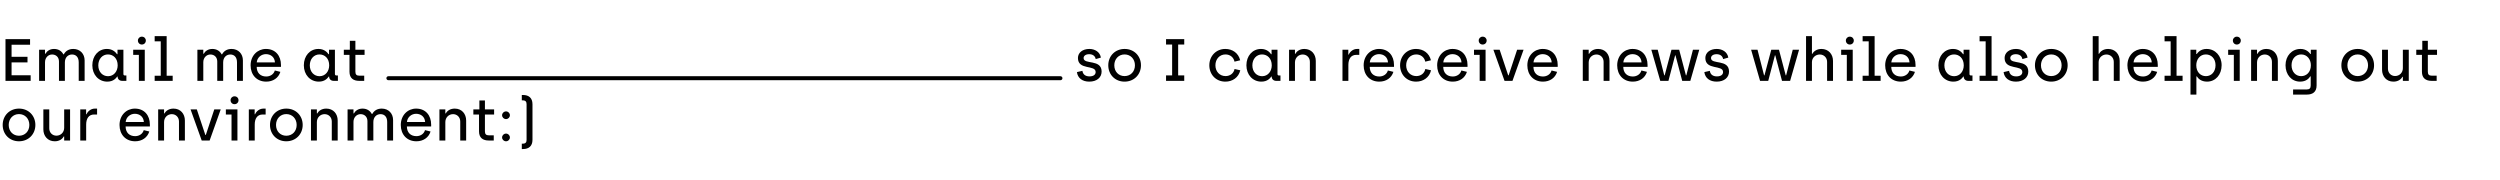 <svg width="1886" height="136" viewBox="0 0 1886 136" fill="none" xmlns="http://www.w3.org/2000/svg">
<path d="M4.14 61H23.13V56.77H8.73V47.05H20.745V42.865H8.73V33.73H22.68V29.5H4.14V61ZM29.505 61H33.96V46.96C33.96 43.45 36.435 41.11 39.315 41.11C42.24 41.11 44.49 43.09 44.49 46.42V61H48.945V47.095C48.945 43.225 51.42 41.11 54.345 41.11C57.36 41.11 59.385 43.135 59.385 47.05V61H63.84V45.565C63.84 40.615 60.42 36.925 55.29 36.925C52.05 36.925 49.575 38.32 48.135 40.975H47.775C46.515 38.545 44.13 36.925 40.755 36.925C37.47 36.925 35.355 38.635 34.32 40.525H33.96V37.51H29.505V61ZM80.946 61.585C85.626 61.585 87.606 58.885 88.416 57.76H88.731C88.731 59.785 90.216 61 92.151 61H95.346V56.95H94.266C93.546 56.95 93.096 56.59 93.096 55.87V37.51H88.641V40.885H88.281C87.381 39.625 85.221 36.925 80.676 36.925C74.196 36.925 69.651 42.19 69.651 49.255C69.651 56.41 74.421 61.585 80.946 61.585ZM81.486 57.49C77.391 57.49 74.151 54.25 74.151 49.3C74.151 44.485 77.256 41.065 81.441 41.065C85.446 41.065 88.776 44.08 88.776 49.3C88.776 53.755 85.941 57.49 81.486 57.49ZM107.008 33.595C108.763 33.595 110.023 32.29 110.023 30.58C110.023 28.96 108.763 27.655 107.008 27.655C105.298 27.655 104.038 28.96 104.038 30.58C104.038 32.29 105.298 33.595 107.008 33.595ZM104.758 61H109.213V37.51H100.483V41.38H104.758V61ZM116.679 61H130.269V57.13H125.724V27.25H116.679V31.165H121.269V57.13H116.679V61ZM148.912 61H153.367V46.96C153.367 43.45 155.842 41.11 158.722 41.11C161.647 41.11 163.897 43.09 163.897 46.42V61H168.352V47.095C168.352 43.225 170.827 41.11 173.752 41.11C176.767 41.11 178.792 43.135 178.792 47.05V61H183.247V45.565C183.247 40.615 179.827 36.925 174.697 36.925C171.457 36.925 168.982 38.32 167.542 40.975H167.182C165.922 38.545 163.537 36.925 160.162 36.925C156.877 36.925 154.762 38.635 153.727 40.525H153.367V37.51H148.912V61ZM200.848 61.585C205.978 61.585 210.073 58.84 211.513 54.205L207.328 53.17C206.518 56.095 203.773 57.715 200.848 57.715C196.483 57.715 193.693 55.015 193.648 50.425H211.963V49.03C211.963 42.01 207.778 36.925 200.623 36.925C194.323 36.925 189.058 41.875 189.058 49.3C189.058 56.5 193.693 61.585 200.848 61.585ZM193.693 47.05C194.008 43.45 197.023 40.84 200.623 40.84C204.178 40.84 207.193 43.045 207.418 47.05H193.693ZM240.513 61.585C245.193 61.585 247.173 58.885 247.983 57.76H248.298C248.298 59.785 249.783 61 251.718 61H254.913V56.95H253.833C253.113 56.95 252.663 56.59 252.663 55.87V37.51H248.208V40.885H247.848C246.948 39.625 244.788 36.925 240.243 36.925C233.763 36.925 229.218 42.19 229.218 49.255C229.218 56.41 233.988 61.585 240.513 61.585ZM241.053 57.49C236.958 57.49 233.718 54.25 233.718 49.3C233.718 44.485 236.823 41.065 241.008 41.065C245.013 41.065 248.343 44.08 248.343 49.3C248.343 53.755 245.508 57.49 241.053 57.49ZM270.985 61H274.765V57.085H271.03C268.96 57.085 268.105 56.185 268.105 54.07V41.38H275.035V37.51H268.105V30.805H263.92V37.51H259.375V41.38H263.65V54.115C263.65 58.975 266.575 61 270.985 61ZM821.742 61.585C827.367 61.585 831.057 58.525 831.057 53.98C831.057 44.395 817.467 48.94 817.467 43.81C817.467 42.1 819.087 40.885 821.652 40.885C824.307 40.885 826.197 42.19 826.602 44.575L830.517 43.45C829.797 39.22 826.062 36.925 821.787 36.925C816.657 36.925 813.192 39.76 813.192 43.765C813.192 53.17 826.557 48.67 826.557 54.34C826.557 56.32 824.937 57.625 821.922 57.625C818.907 57.625 816.972 56.23 816.567 53.44L812.427 54.385C813.012 58.93 816.567 61.585 821.742 61.585ZM848.368 61.585C855.523 61.585 860.743 56.275 860.743 49.255C860.743 42.235 855.568 36.925 848.413 36.925C841.303 36.925 836.083 42.19 836.083 49.255C836.083 56.32 841.258 61.585 848.368 61.585ZM848.368 57.4C843.868 57.4 840.628 54.025 840.628 49.255C840.628 44.62 843.823 41.065 848.368 41.065C852.958 41.065 856.198 44.575 856.198 49.255C856.198 53.98 852.958 57.4 848.368 57.4ZM879.666 61H893.391V56.905H888.801V33.595H893.391V29.5H879.666V33.595H884.256V56.905H879.666V61ZM924.422 61.585C929.777 61.585 934.367 58.525 935.672 53.035L931.352 52.045C930.722 55.33 927.977 57.4 924.557 57.4C920.102 57.4 916.907 53.98 916.907 49.255C916.907 44.665 919.967 41.065 924.512 41.065C927.932 41.065 930.677 43.225 931.307 46.51L935.582 45.475C934.277 39.985 929.732 36.925 924.377 36.925C917.357 36.925 912.317 42.325 912.317 49.255C912.317 56.14 917.222 61.585 924.422 61.585ZM951.58 61.585C956.26 61.585 958.24 58.885 959.05 57.76H959.365C959.365 59.785 960.85 61 962.785 61H965.98V56.95H964.9C964.18 56.95 963.73 56.59 963.73 55.87V37.51H959.275V40.885H958.915C958.015 39.625 955.855 36.925 951.31 36.925C944.83 36.925 940.285 42.19 940.285 49.255C940.285 56.41 945.055 61.585 951.58 61.585ZM952.12 57.49C948.025 57.49 944.785 54.25 944.785 49.3C944.785 44.485 947.89 41.065 952.075 41.065C956.08 41.065 959.41 44.08 959.41 49.3C959.41 53.755 956.575 57.49 952.12 57.49ZM972.467 61H976.922V47.095C976.922 43.675 979.487 41.11 982.772 41.11C985.742 41.11 988.172 43.36 988.172 46.69V61H992.627V45.925C992.627 40.885 989.342 36.925 984.032 36.925C980.612 36.925 978.272 38.59 977.282 40.57H976.922V37.51H972.467V61ZM1012.76 61H1017.21V48.94C1017.21 44.485 1019.15 41.38 1023.2 41.38H1025.45V36.925H1023.78C1020.59 36.925 1018.29 39.22 1017.48 41.2H1017.17V37.51H1012.76V61ZM1040.53 61.585C1045.66 61.585 1049.75 58.84 1051.19 54.205L1047.01 53.17C1046.2 56.095 1043.45 57.715 1040.53 57.715C1036.16 57.715 1033.37 55.015 1033.33 50.425H1051.64V49.03C1051.64 42.01 1047.46 36.925 1040.3 36.925C1034 36.925 1028.74 41.875 1028.74 49.3C1028.74 56.5 1033.37 61.585 1040.53 61.585ZM1033.37 47.05C1033.69 43.45 1036.7 40.84 1040.3 40.84C1043.86 40.84 1046.87 43.045 1047.1 47.05H1033.37ZM1068.33 61.585C1073.68 61.585 1078.27 58.525 1079.58 53.035L1075.26 52.045C1074.63 55.33 1071.88 57.4 1068.46 57.4C1064.01 57.4 1060.81 53.98 1060.81 49.255C1060.81 44.665 1063.87 41.065 1068.42 41.065C1071.84 41.065 1074.58 43.225 1075.21 46.51L1079.49 45.475C1078.18 39.985 1073.64 36.925 1068.28 36.925C1061.26 36.925 1056.22 42.325 1056.22 49.255C1056.22 56.14 1061.13 61.585 1068.33 61.585ZM1095.98 61.585C1101.11 61.585 1105.2 58.84 1106.64 54.205L1102.46 53.17C1101.65 56.095 1098.9 57.715 1095.98 57.715C1091.61 57.715 1088.82 55.015 1088.78 50.425H1107.09V49.03C1107.09 42.01 1102.91 36.925 1095.75 36.925C1089.45 36.925 1084.19 41.875 1084.19 49.3C1084.19 56.5 1088.82 61.585 1095.98 61.585ZM1088.82 47.05C1089.14 43.45 1092.15 40.84 1095.75 40.84C1099.31 40.84 1102.32 43.045 1102.55 47.05H1088.82ZM1118.51 33.595C1120.27 33.595 1121.53 32.29 1121.53 30.58C1121.53 28.96 1120.27 27.655 1118.51 27.655C1116.8 27.655 1115.54 28.96 1115.54 30.58C1115.54 32.29 1116.8 33.595 1118.51 33.595ZM1116.26 61H1120.72V37.51H1111.99V41.38H1116.26V61ZM1135.02 61H1141.01L1149.38 37.51H1144.52L1138.13 56.815H1137.77L1131.33 37.51H1126.61L1135.02 61ZM1164.02 61.585C1169.15 61.585 1173.24 58.84 1174.68 54.205L1170.5 53.17C1169.69 56.095 1166.94 57.715 1164.02 57.715C1159.65 57.715 1156.86 55.015 1156.82 50.425H1175.13V49.03C1175.13 42.01 1170.95 36.925 1163.79 36.925C1157.49 36.925 1152.23 41.875 1152.23 49.3C1152.23 56.5 1156.86 61.585 1164.02 61.585ZM1156.86 47.05C1157.18 43.45 1160.19 40.84 1163.79 40.84C1167.35 40.84 1170.36 43.045 1170.59 47.05H1156.86ZM1194.05 61H1198.51V47.095C1198.51 43.675 1201.07 41.11 1204.36 41.11C1207.33 41.11 1209.76 43.36 1209.76 46.69V61H1214.21V45.925C1214.21 40.885 1210.93 36.925 1205.62 36.925C1202.2 36.925 1199.86 38.59 1198.87 40.57H1198.51V37.51H1194.05V61ZM1231.8 61.585C1236.93 61.585 1241.02 58.84 1242.46 54.205L1238.28 53.17C1237.47 56.095 1234.72 57.715 1231.8 57.715C1227.43 57.715 1224.64 55.015 1224.6 50.425H1242.91V49.03C1242.91 42.01 1238.73 36.925 1231.57 36.925C1225.27 36.925 1220.01 41.875 1220.01 49.3C1220.01 56.5 1224.64 61.585 1231.8 61.585ZM1224.64 47.05C1224.96 43.45 1227.97 40.84 1231.57 40.84C1235.13 40.84 1238.14 43.045 1238.37 47.05H1224.64ZM1252.5 61H1258.67L1263.71 41.74H1263.98L1269.06 61H1275.18L1281.93 37.51H1277.16L1272.17 56.815H1271.85L1266.77 37.51H1260.96L1255.83 56.815H1255.52L1250.57 37.51H1245.75L1252.5 61ZM1295.06 61.585C1300.69 61.585 1304.38 58.525 1304.38 53.98C1304.38 44.395 1290.79 48.94 1290.79 43.81C1290.79 42.1 1292.41 40.885 1294.97 40.885C1297.63 40.885 1299.52 42.19 1299.92 44.575L1303.84 43.45C1303.12 39.22 1299.38 36.925 1295.11 36.925C1289.98 36.925 1286.51 39.76 1286.51 43.765C1286.51 53.17 1299.88 48.67 1299.88 54.34C1299.88 56.32 1298.26 57.625 1295.24 57.625C1292.23 57.625 1290.29 56.23 1289.89 53.44L1285.75 54.385C1286.33 58.93 1289.89 61.585 1295.06 61.585ZM1327.79 61H1333.96L1339 41.74H1339.27L1344.35 61H1350.47L1357.22 37.51H1352.45L1347.46 56.815H1347.14L1342.06 37.51H1336.25L1331.12 56.815H1330.81L1325.86 37.51H1321.04L1327.79 61ZM1362.48 61H1366.93V46.87C1366.93 43.54 1369.63 41.11 1372.83 41.11C1375.84 41.11 1378.36 43.36 1378.36 46.69V61H1382.82V45.925C1382.82 40.885 1379.4 36.925 1374.09 36.925C1370.71 36.925 1368.28 38.635 1367.29 40.57H1366.93V27.25H1362.48V61ZM1395.49 33.595C1397.25 33.595 1398.51 32.29 1398.51 30.58C1398.51 28.96 1397.25 27.655 1395.49 27.655C1393.78 27.655 1392.52 28.96 1392.52 30.58C1392.52 32.29 1393.78 33.595 1395.49 33.595ZM1393.24 61H1397.7V37.51H1388.97V41.38H1393.24V61ZM1405.16 61H1418.75V57.13H1414.21V27.25H1405.16V31.165H1409.75V57.13H1405.16V61ZM1433.97 61.585C1439.1 61.585 1443.19 58.84 1444.63 54.205L1440.45 53.17C1439.64 56.095 1436.89 57.715 1433.97 57.715C1429.6 57.715 1426.81 55.015 1426.77 50.425H1445.08V49.03C1445.08 42.01 1440.9 36.925 1433.74 36.925C1427.44 36.925 1422.18 41.875 1422.18 49.3C1422.18 56.5 1426.81 61.585 1433.97 61.585ZM1426.81 47.05C1427.13 43.45 1430.14 40.84 1433.74 40.84C1437.3 40.84 1440.31 43.045 1440.54 47.05H1426.81ZM1473.63 61.585C1478.31 61.585 1480.29 58.885 1481.1 57.76H1481.42C1481.42 59.785 1482.9 61 1484.84 61H1488.03V56.95H1486.95C1486.23 56.95 1485.78 56.59 1485.78 55.87V37.51H1481.33V40.885H1480.97C1480.07 39.625 1477.91 36.925 1473.36 36.925C1466.88 36.925 1462.34 42.19 1462.34 49.255C1462.34 56.41 1467.11 61.585 1473.63 61.585ZM1474.17 57.49C1470.08 57.49 1466.84 54.25 1466.84 49.3C1466.84 44.485 1469.94 41.065 1474.13 41.065C1478.13 41.065 1481.46 44.08 1481.46 49.3C1481.46 53.755 1478.63 57.49 1474.17 57.49ZM1493.39 61H1506.98V57.13H1502.44V27.25H1493.39V31.165H1497.98V57.13H1493.39V61ZM1520.82 61.585C1526.45 61.585 1530.14 58.525 1530.14 53.98C1530.14 44.395 1516.55 48.94 1516.55 43.81C1516.55 42.1 1518.17 40.885 1520.73 40.885C1523.39 40.885 1525.28 42.19 1525.68 44.575L1529.6 43.45C1528.88 39.22 1525.14 36.925 1520.87 36.925C1515.74 36.925 1512.27 39.76 1512.27 43.765C1512.27 53.17 1525.64 48.67 1525.64 54.34C1525.64 56.32 1524.02 57.625 1521 57.625C1517.99 57.625 1516.05 56.23 1515.65 53.44L1511.51 54.385C1512.09 58.93 1515.65 61.585 1520.82 61.585ZM1547.45 61.585C1554.61 61.585 1559.83 56.275 1559.83 49.255C1559.83 42.235 1554.65 36.925 1547.5 36.925C1540.39 36.925 1535.17 42.19 1535.17 49.255C1535.17 56.32 1540.34 61.585 1547.45 61.585ZM1547.45 57.4C1542.95 57.4 1539.71 54.025 1539.71 49.255C1539.71 44.62 1542.91 41.065 1547.45 41.065C1552.04 41.065 1555.28 44.575 1555.28 49.255C1555.28 53.98 1552.04 57.4 1547.45 57.4ZM1578.75 61H1583.2V46.87C1583.2 43.54 1585.9 41.11 1589.1 41.11C1592.11 41.11 1594.63 43.36 1594.63 46.69V61H1599.09V45.925C1599.09 40.885 1595.67 36.925 1590.36 36.925C1586.98 36.925 1584.55 38.635 1583.56 40.57H1583.2V27.25H1578.75V61ZM1616.71 61.585C1621.84 61.585 1625.94 58.84 1627.38 54.205L1623.19 53.17C1622.38 56.095 1619.64 57.715 1616.71 57.715C1612.35 57.715 1609.56 55.015 1609.51 50.425H1627.83V49.03C1627.83 42.01 1623.64 36.925 1616.49 36.925C1610.19 36.925 1604.92 41.875 1604.92 49.3C1604.92 56.5 1609.56 61.585 1616.71 61.585ZM1609.56 47.05C1609.87 43.45 1612.89 40.84 1616.49 40.84C1620.04 40.84 1623.06 43.045 1623.28 47.05H1609.56ZM1632.95 61H1646.54V57.13H1641.99V27.25H1632.95V31.165H1637.54V57.13H1632.95V61ZM1652.5 71.35H1656.96V57.625H1657.32C1658.17 59.065 1660.42 61.585 1664.97 61.585C1671.4 61.585 1675.99 56.365 1675.99 49.21C1675.99 42.1 1671.13 36.925 1664.65 36.925C1660.06 36.925 1657.99 39.715 1657.23 40.75H1656.87V37.51H1652.5V71.35ZM1664.16 57.445C1660.15 57.445 1656.87 54.43 1656.87 49.21C1656.87 44.8 1659.66 41.065 1664.07 41.065C1668.21 41.065 1671.4 44.26 1671.4 49.21C1671.4 54.07 1668.34 57.445 1664.16 57.445ZM1687.45 33.595C1689.2 33.595 1690.46 32.29 1690.46 30.58C1690.46 28.96 1689.2 27.655 1687.45 27.655C1685.74 27.655 1684.48 28.96 1684.48 30.58C1684.48 32.29 1685.74 33.595 1687.45 33.595ZM1685.2 61H1689.65V37.51H1680.92V41.38H1685.2V61ZM1698.24 61H1702.7V47.095C1702.7 43.675 1705.26 41.11 1708.55 41.11C1711.52 41.11 1713.95 43.36 1713.95 46.69V61H1718.4V45.925C1718.4 40.885 1715.12 36.925 1709.81 36.925C1706.39 36.925 1704.05 38.59 1703.06 40.57H1702.7V37.51H1698.24V61ZM1729.91 71.35H1740.31C1744.72 71.35 1747.64 69.325 1747.64 64.465V37.51H1743.28V40.75H1742.96C1742.15 39.715 1740.08 36.925 1735.49 36.925C1729.01 36.925 1724.2 42.1 1724.2 49.21C1724.2 56.365 1728.74 61.585 1735.22 61.585C1739.77 61.585 1741.97 59.065 1742.83 57.625H1743.19V64.42C1743.19 66.535 1742.33 67.48 1740.26 67.48H1729.91V71.35ZM1735.99 57.445C1731.8 57.445 1728.74 54.07 1728.74 49.21C1728.74 44.26 1731.98 41.065 1736.03 41.065C1740.49 41.065 1743.32 44.8 1743.32 49.21C1743.32 54.43 1739.99 57.445 1735.99 57.445ZM1778.62 61.585C1785.77 61.585 1790.99 56.275 1790.99 49.255C1790.99 42.235 1785.82 36.925 1778.66 36.925C1771.55 36.925 1766.33 42.19 1766.33 49.255C1766.33 56.32 1771.51 61.585 1778.62 61.585ZM1778.62 57.4C1774.12 57.4 1770.88 54.025 1770.88 49.255C1770.88 44.62 1774.07 41.065 1778.62 41.065C1783.21 41.065 1786.45 44.575 1786.45 49.255C1786.45 53.98 1783.21 57.4 1778.62 57.4ZM1805.61 61.585C1809.03 61.585 1811.37 59.92 1812.36 57.94H1812.72V61H1817.18V37.51H1812.72V51.415C1812.72 54.835 1810.16 57.355 1806.87 57.355C1803.9 57.355 1801.47 55.15 1801.47 51.82V37.51H1797.02V52.585C1797.02 57.625 1800.3 61.585 1805.61 61.585ZM1834.44 61H1838.22V57.085H1834.49C1832.42 57.085 1831.56 56.185 1831.56 54.07V41.38H1838.49V37.51H1831.56V30.805H1827.38V37.51H1822.83V41.38H1827.11V54.115C1827.11 58.975 1830.03 61 1834.44 61ZM14.31 106.585C21.465 106.585 26.685 101.275 26.685 94.255C26.685 87.235 21.51 81.925 14.355 81.925C7.245 81.925 2.025 87.19 2.025 94.255C2.025 101.32 7.2 106.585 14.31 106.585ZM14.31 102.4C9.81 102.4 6.57 99.025 6.57 94.255C6.57 89.62 9.765 86.065 14.31 86.065C18.9 86.065 22.14 89.575 22.14 94.255C22.14 98.98 18.9 102.4 14.31 102.4ZM41.303 106.585C44.723 106.585 47.063 104.92 48.053 102.94H48.413V106H52.868V82.51H48.413V96.415C48.413 99.835 45.848 102.355 42.563 102.355C39.593 102.355 37.163 100.15 37.163 96.82V82.51H32.708V97.585C32.708 102.625 35.993 106.585 41.303 106.585ZM60.55 106H65.004V93.94C65.004 89.485 66.939 86.38 70.99 86.38H73.24V81.925H71.575C68.379 81.925 66.085 84.22 65.275 86.2H64.96V82.51H60.55V106ZM101.958 106.585C107.088 106.585 111.183 103.84 112.623 99.205L108.438 98.17C107.628 101.095 104.883 102.715 101.958 102.715C97.593 102.715 94.803 100.015 94.758 95.425H113.073V94.03C113.073 87.01 108.888 81.925 101.733 81.925C95.433 81.925 90.168 86.875 90.168 94.3C90.168 101.5 94.803 106.585 101.958 106.585ZM94.803 92.05C95.118 88.45 98.133 85.84 101.733 85.84C105.288 85.84 108.303 88.045 108.528 92.05H94.803ZM119.318 106H123.773V92.095C123.773 88.675 126.338 86.11 129.623 86.11C132.593 86.11 135.023 88.36 135.023 91.69V106H139.478V90.925C139.478 85.885 136.193 81.925 130.883 81.925C127.463 81.925 125.123 83.59 124.133 85.57H123.773V82.51H119.318V106ZM152.166 106H158.151L166.521 82.51H161.661L155.271 101.815H154.911L148.476 82.51H143.751L152.166 106ZM176.914 78.595C178.669 78.595 179.929 77.29 179.929 75.58C179.929 73.96 178.669 72.655 176.914 72.655C175.204 72.655 173.944 73.96 173.944 75.58C173.944 77.29 175.204 78.595 176.914 78.595ZM174.664 106H179.119V82.51H170.389V86.38H174.664V106ZM187.71 106H192.165V93.94C192.165 89.485 194.1 86.38 198.15 86.38H200.4V81.925H198.735C195.54 81.925 193.245 84.22 192.435 86.2H192.12V82.51H187.71V106ZM215.971 106.585C223.126 106.585 228.346 101.275 228.346 94.255C228.346 87.235 223.171 81.925 216.016 81.925C208.906 81.925 203.686 87.19 203.686 94.255C203.686 101.32 208.861 106.585 215.971 106.585ZM215.971 102.4C211.471 102.4 208.231 99.025 208.231 94.255C208.231 89.62 211.426 86.065 215.971 86.065C220.561 86.065 223.801 89.575 223.801 94.255C223.801 98.98 220.561 102.4 215.971 102.4ZM234.594 106H239.049V92.095C239.049 88.675 241.614 86.11 244.899 86.11C247.869 86.11 250.299 88.36 250.299 91.69V106H254.754V90.925C254.754 85.885 251.469 81.925 246.159 81.925C242.739 81.925 240.399 83.59 239.409 85.57H239.049V82.51H234.594V106ZM262.21 106H266.665V91.96C266.665 88.45 269.14 86.11 272.02 86.11C274.945 86.11 277.195 88.09 277.195 91.42V106H281.65V92.095C281.65 88.225 284.125 86.11 287.05 86.11C290.065 86.11 292.09 88.135 292.09 92.05V106H296.545V90.565C296.545 85.615 293.125 81.925 287.995 81.925C284.755 81.925 282.28 83.32 280.84 85.975H280.48C279.22 83.545 276.835 81.925 273.46 81.925C270.175 81.925 268.06 83.635 267.025 85.525H266.665V82.51H262.21V106ZM314.147 106.585C319.277 106.585 323.372 103.84 324.812 99.205L320.627 98.17C319.817 101.095 317.072 102.715 314.147 102.715C309.782 102.715 306.992 100.015 306.947 95.425H325.262V94.03C325.262 87.01 321.077 81.925 313.922 81.925C307.622 81.925 302.357 86.875 302.357 94.3C302.357 101.5 306.992 106.585 314.147 106.585ZM306.992 92.05C307.307 88.45 310.322 85.84 313.922 85.84C317.477 85.84 320.492 88.045 320.717 92.05H306.992ZM331.506 106H335.961V92.095C335.961 88.675 338.526 86.11 341.811 86.11C344.781 86.11 347.211 88.36 347.211 91.69V106H351.666V90.925C351.666 85.885 348.381 81.925 343.071 81.925C339.651 81.925 337.311 83.59 336.321 85.57H335.961V82.51H331.506V106ZM368.708 106H372.488V102.085H368.753C366.683 102.085 365.828 101.185 365.828 99.07V86.38H372.758V82.51H365.828V75.805H361.643V82.51H357.098V86.38H361.373V99.115C361.373 103.975 364.298 106 368.708 106ZM381.745 89.845C383.365 89.845 384.67 88.54 384.67 86.92C384.67 85.345 383.365 84.04 381.745 84.04C380.125 84.04 378.775 85.345 378.775 86.92C378.775 88.54 380.125 89.845 381.745 89.845ZM381.745 106.585C383.365 106.585 384.67 105.28 384.67 103.705C384.67 102.085 383.365 100.78 381.745 100.78C380.125 100.78 378.775 102.085 378.775 103.705C378.775 105.28 380.125 106.585 381.745 106.585ZM393.649 112.435H394.639C398.869 112.435 401.704 110.23 401.704 105.505V78.595C401.704 73.87 398.869 71.665 394.639 71.665H393.649V75.715H394.324C396.574 75.715 397.249 76.795 397.249 78.64V105.46C397.249 107.305 396.574 108.385 394.324 108.385H393.649V112.435Z" fill="black"/>
<path d="M293 59H800" stroke="black" stroke-width="3" stroke-linecap="round"/>
</svg>
